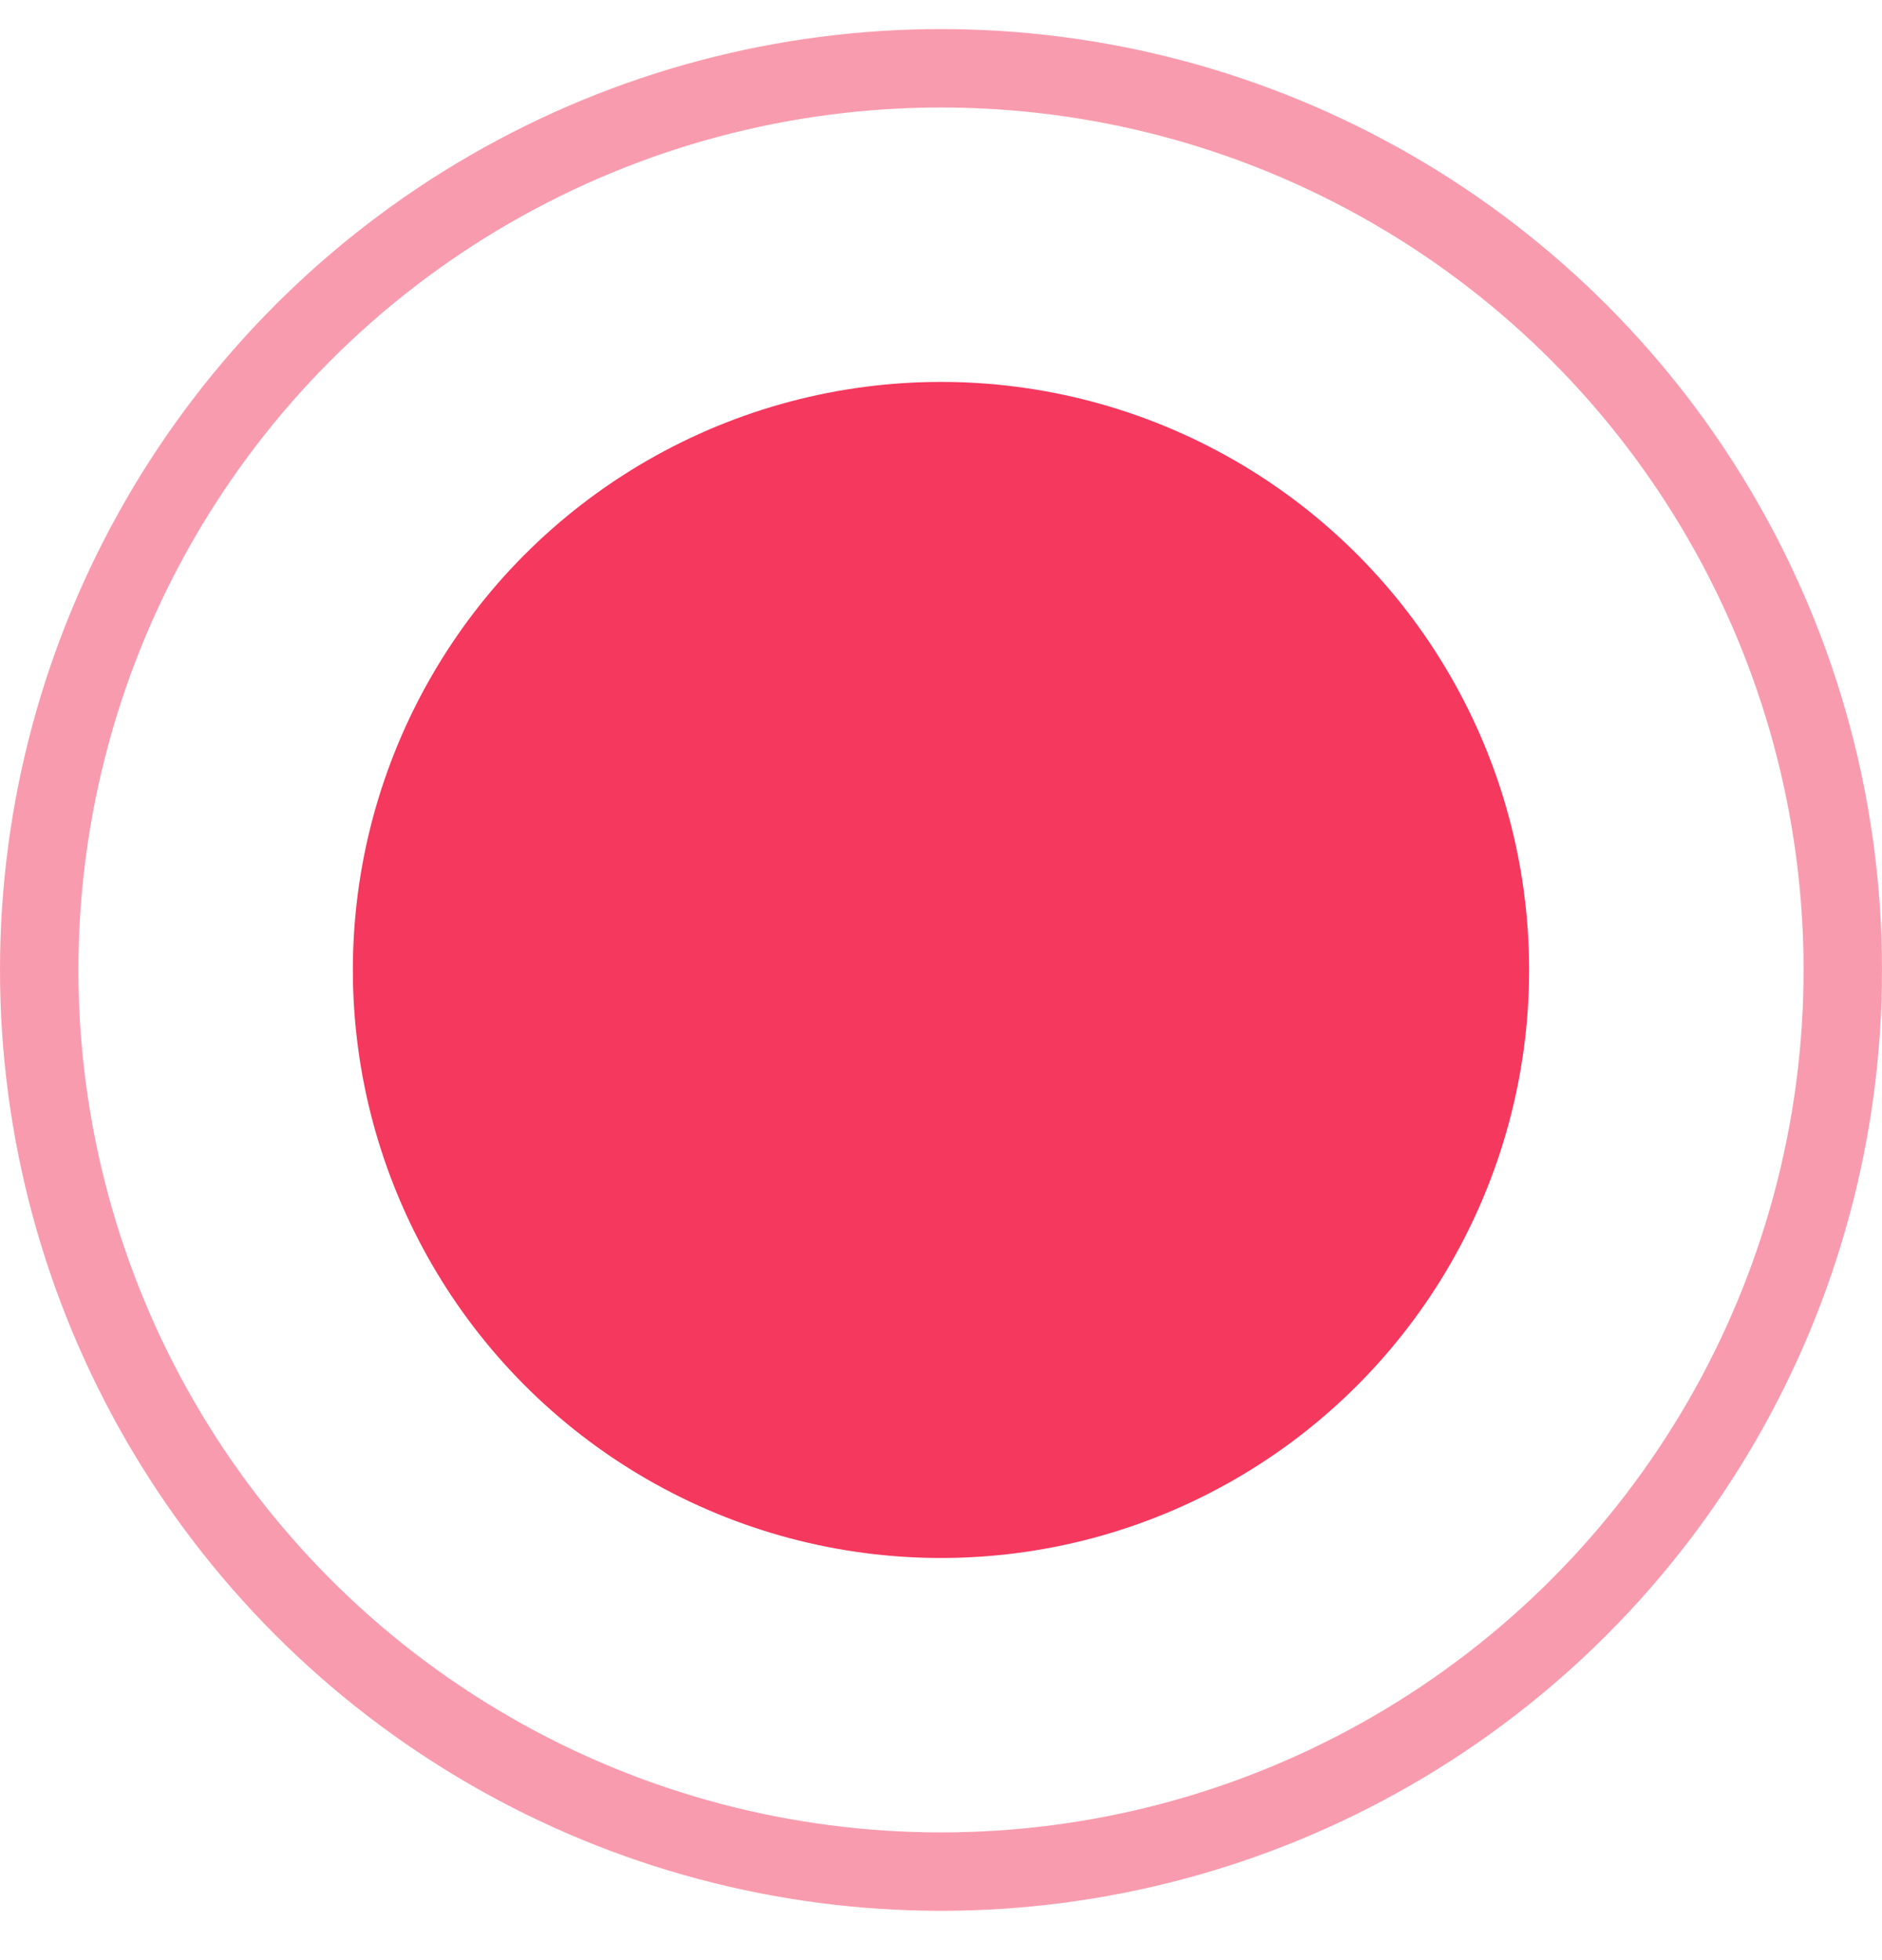 <svg width="24" height="25" viewBox="0 0 24 25" fill="none" xmlns="http://www.w3.org/2000/svg">
<circle cx="12" cy="12.371" r="11.5" stroke="#F5385E" stroke-opacity="0.5"/>
<circle cx="12" cy="12.371" r="7.5" fill="#F5385E"/>
</svg>

